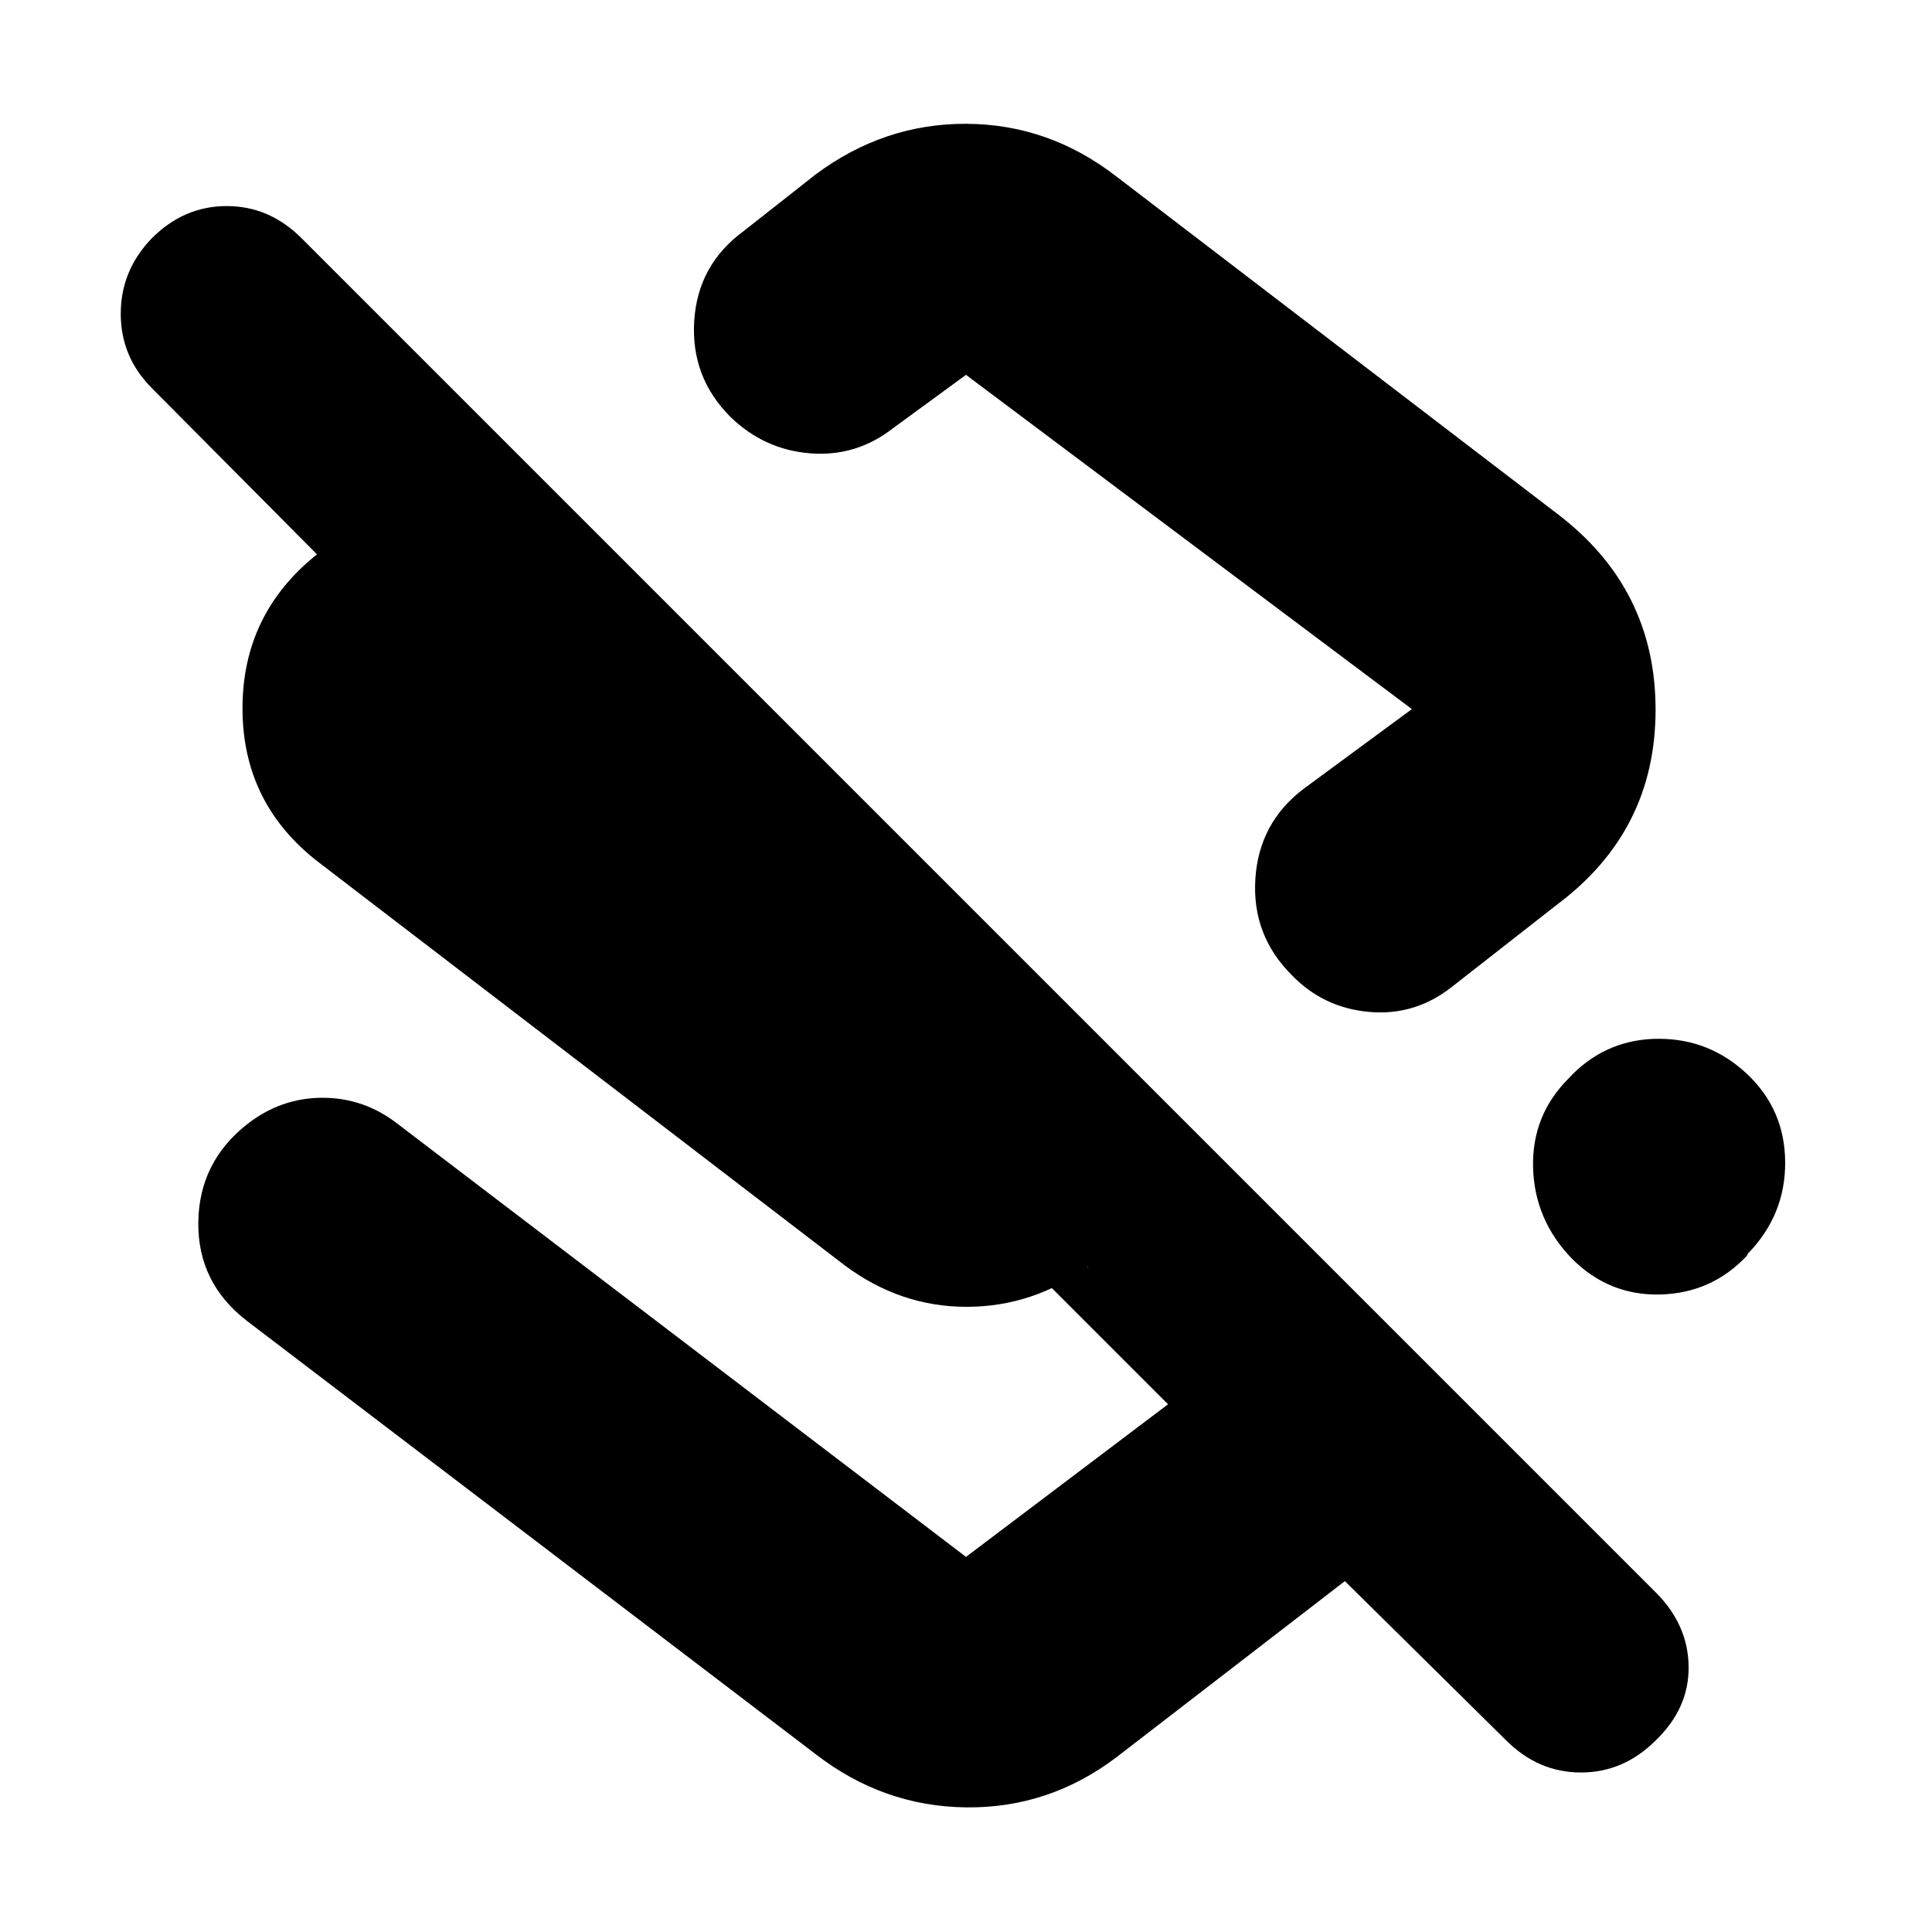 <svg xmlns="http://www.w3.org/2000/svg" height="24" viewBox="0 -960 960 960" width="24"><path d="M773.87-704.65q48.78 37.08 48.78 97.28t-48.78 96.72l-52.74 41.26q-18.26 14.26-40.93 12.19-22.68-2.06-38.37-18.32-19.83-19.83-18.05-47.78 1.79-27.96 24.05-44.79l53.73-39.56L480-773.74l-36.26 26.52q-18.26 14.26-41.09 12.48-22.82-1.78-39.65-18.04-19.83-19.83-18.04-47.79 1.78-27.95 24.61-44.65l35.69-28.08q34.09-25.4 75.02-25.18 40.94.22 74.46 26.18l219.13 167.65ZM748.35-95.26l-80.09-79.09-113.52 87.53Q521.22-61.43 480-61.93q-41.22-.5-74.74-26.46l-282.61-215.3q-24.39-18.83-24.11-48.79.29-29.95 24.11-48.78 16.83-13.26 37.65-13.26 20.83 0 37.66 13.26L480-186.39l100.39-75.83-68-68h28l.57-.56q-27.7 20.13-60.68 20.13-32.98 0-60.67-20.7L158.7-531.26q-38.14-29.13-38.2-76.61-.07-47.48 37.63-77.17l-.57.56-82.13-82.69Q60-782.61 60-804.11t15.43-37.5q16-16 37.22-16t37.22 16L822.78-168.7q16 16 16.28 36.72.29 20.72-16.28 36.72-16 16-37.22 16-21.21 0-37.21-16ZM496-620.78Zm372.09 194.43q18.82 17.7 18.95 43.87.14 26.18-18.56 45.44L868-336q-17.39 18.52-42.91 19.22-25.52.69-43.92-17.7-18.69-19.26-19.39-45.37-.69-26.11 17.87-44.5l1.92-2.04q17.82-17.52 42.91-17.44 25.09.09 43.61 17.48Z"/></svg>